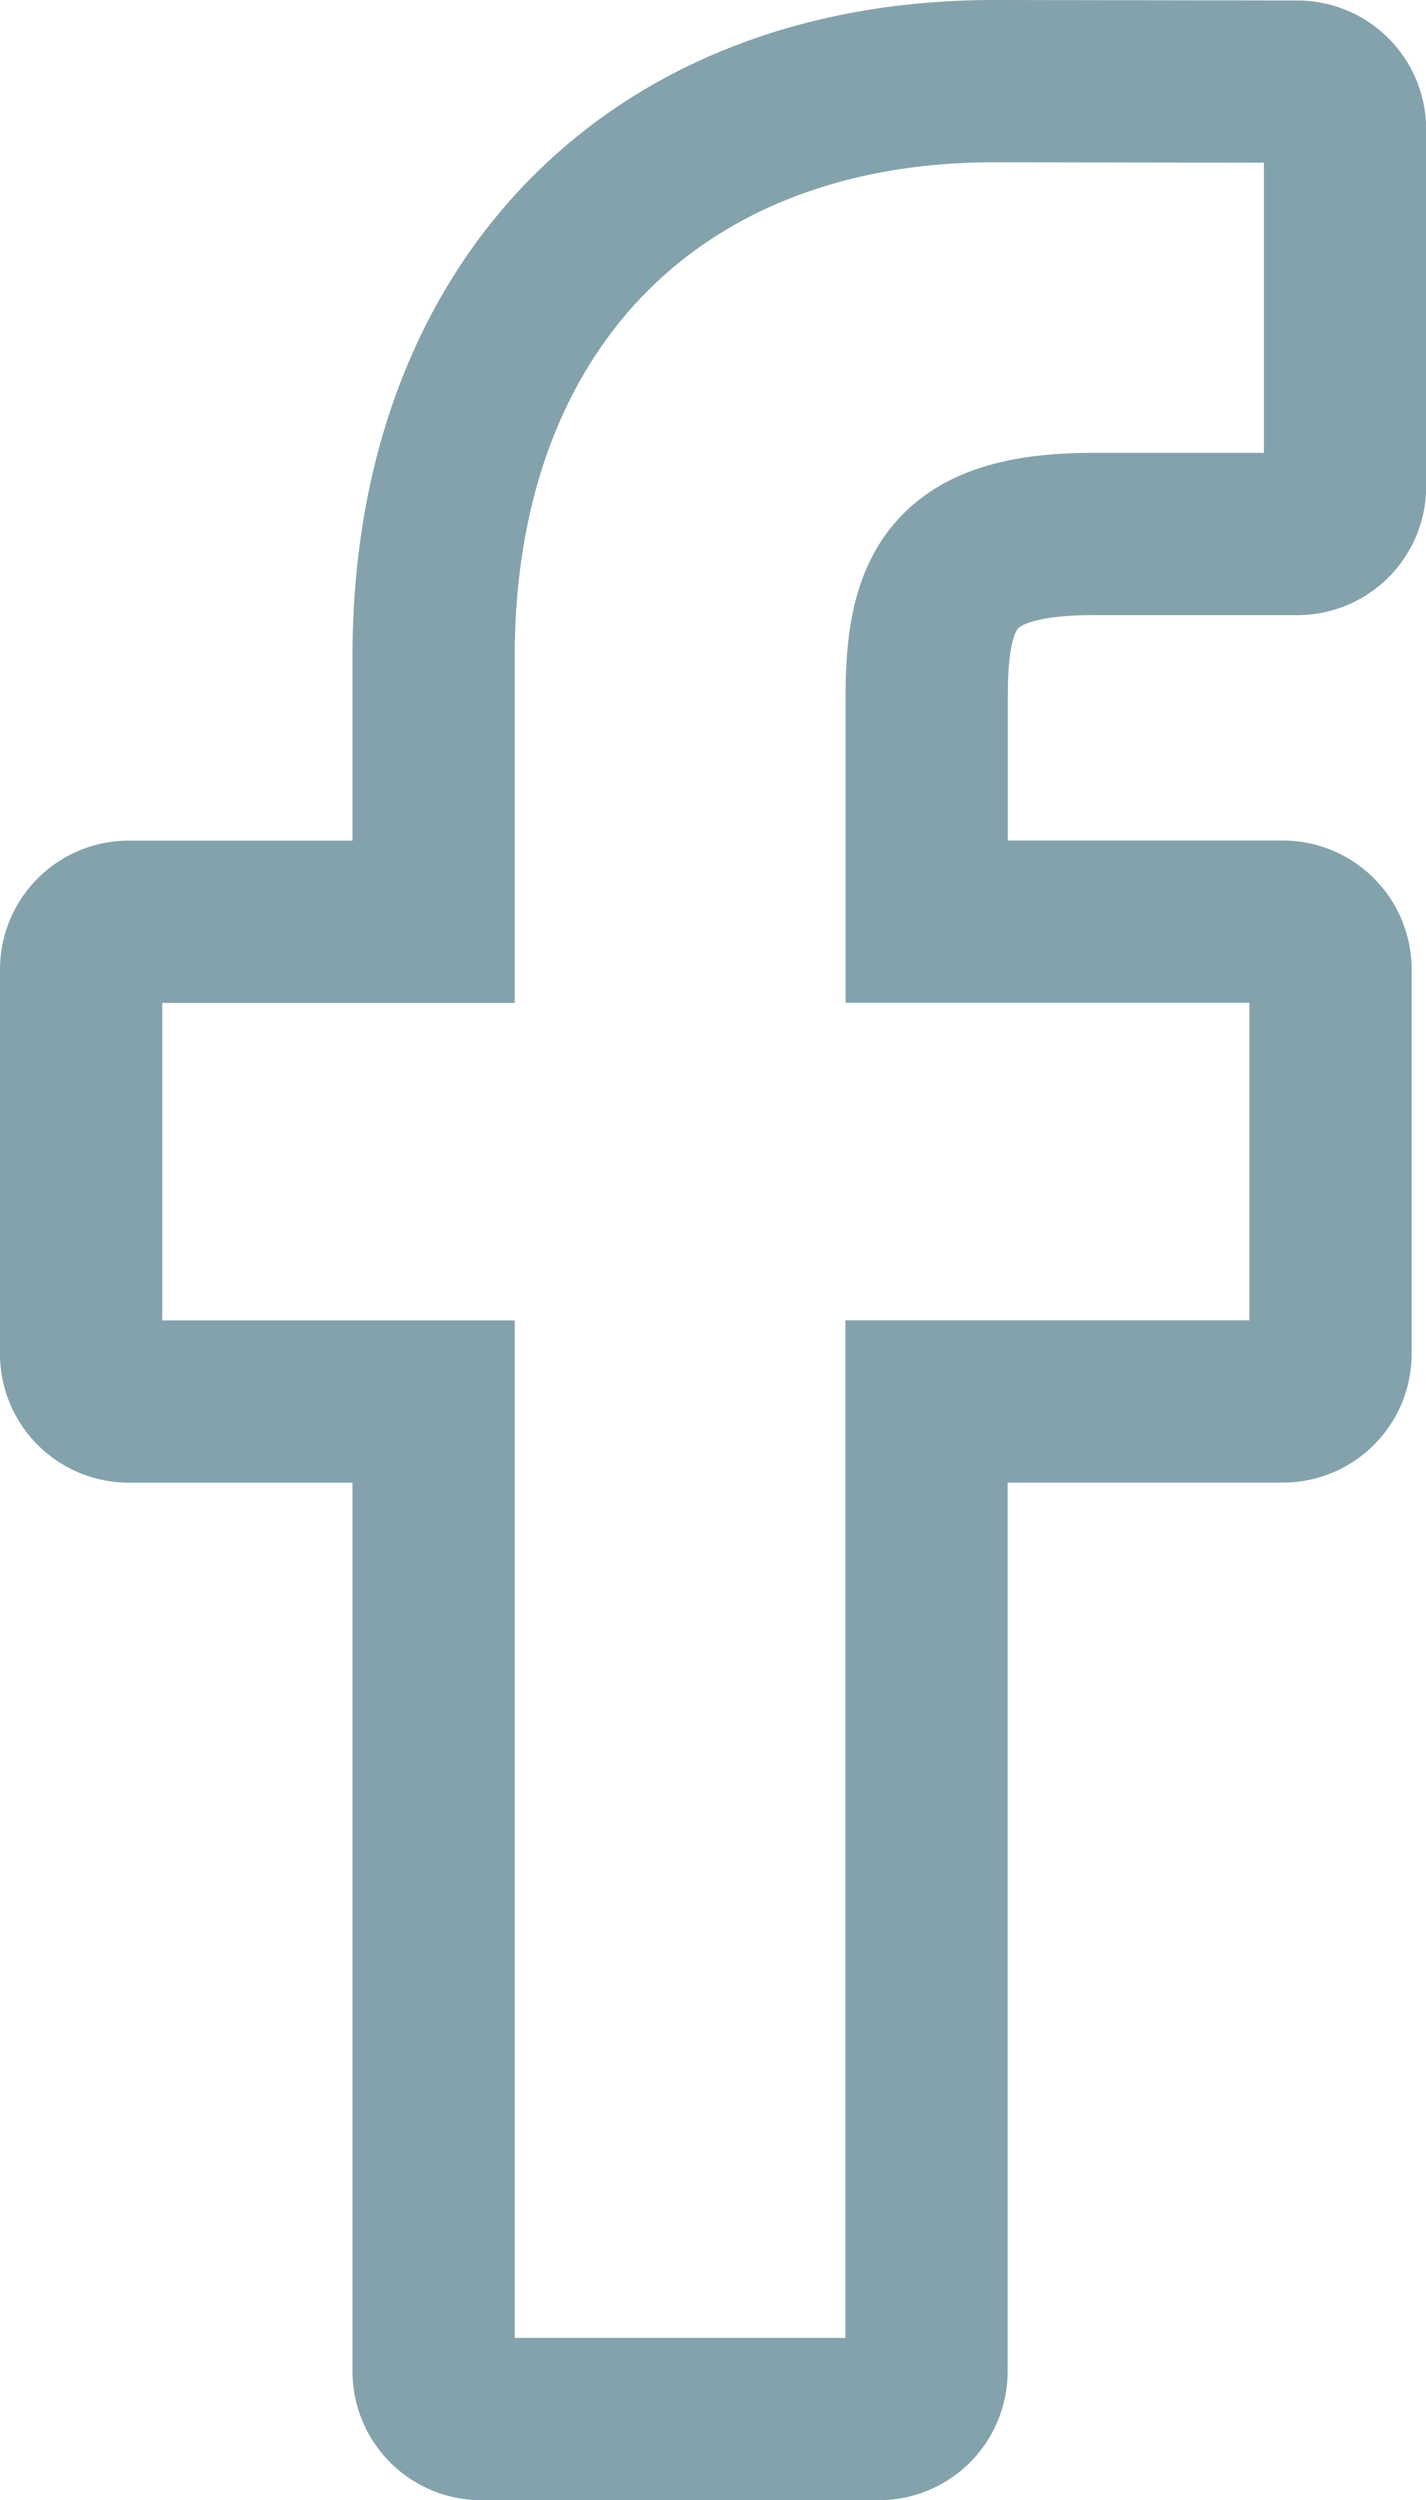 <svg xmlns="http://www.w3.org/2000/svg" viewBox="0 0 17.578 30.813">
  <defs>
    <style>
      .cls-1 {
        fill: none;
        stroke: #84a2ab;
        stroke-width: 2px;
      }
    </style>
  </defs>
  <g id="_002-facebook-logo" data-name="002-facebook-logo" transform="translate(1 1)">
    <path id="Path_118" data-name="Path 118" class="cls-1" d="M37.068.006,33.332,0c-4.2,0-6.91,2.783-6.91,7.091V10.36H22.665a.588.588,0,0,0-.588.588v4.737a.587.587,0,0,0,.588.588h3.757V28.225a.587.587,0,0,0,.588.588h4.9a.587.587,0,0,0,.588-.588V16.272H36.89a.587.587,0,0,0,.588-.588l0-4.737a.588.588,0,0,0-.588-.588H32.5V7.589c0-1.332.317-2.008,2.053-2.008h2.517a.587.587,0,0,0,.587-.588V.594A.588.588,0,0,0,37.068.006Z" transform="translate(-22.077)"/>
  </g>
</svg>
